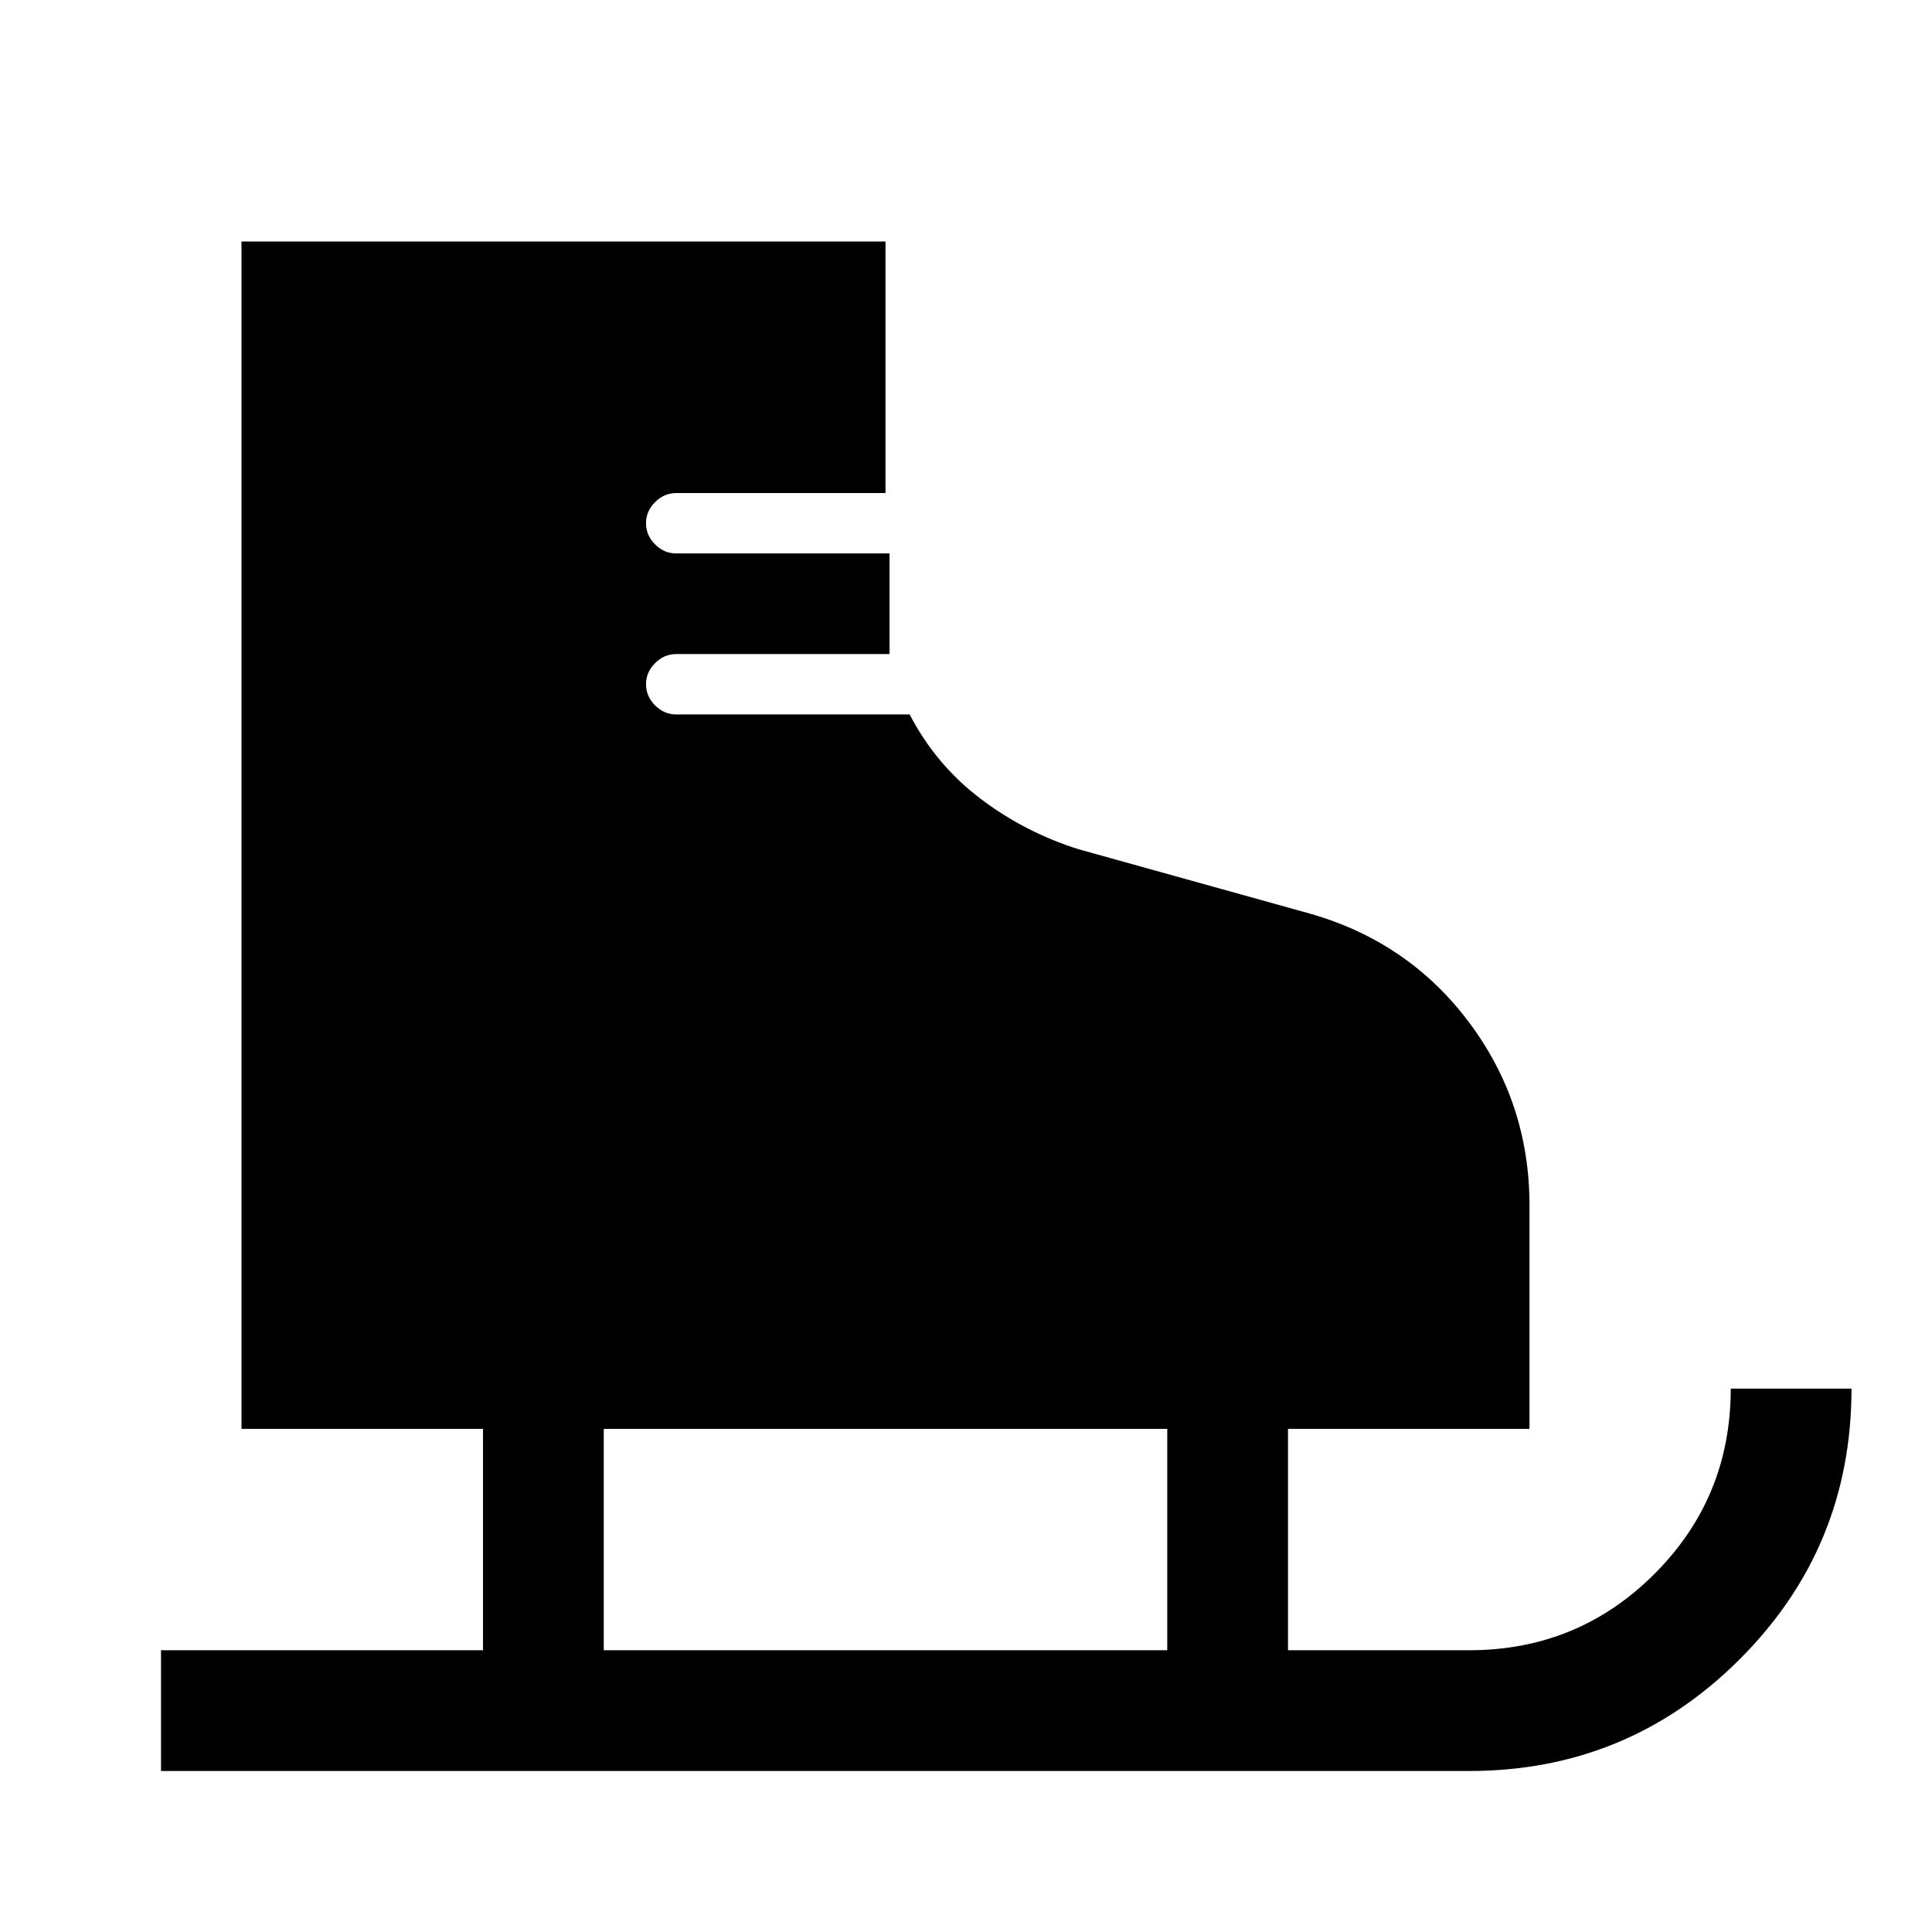 <svg xmlns="http://www.w3.org/2000/svg" viewBox="0 -960 960 960"><path d="M80-80v-60h160v-110H120v-590h320v125H336q-6 0-10.5 4.5T321-700q0 6 4.5 10.5T336-685h106v50H336q-6 0-10.5 4.5T321-620q0 6 4.5 10.5T336-605h116q13 25 35.12 41.8Q509.25-546.4 536-538l115 32q49 14 79 54.05 30 40.06 30 90.95v111H640v110h90q54.17 0 92.08-37.92Q860-215.83 860-270h60q0 79-55.58 134.5Q808.85-80 730-80H80Zm220-60h280v-110H300v110Z"/></svg>